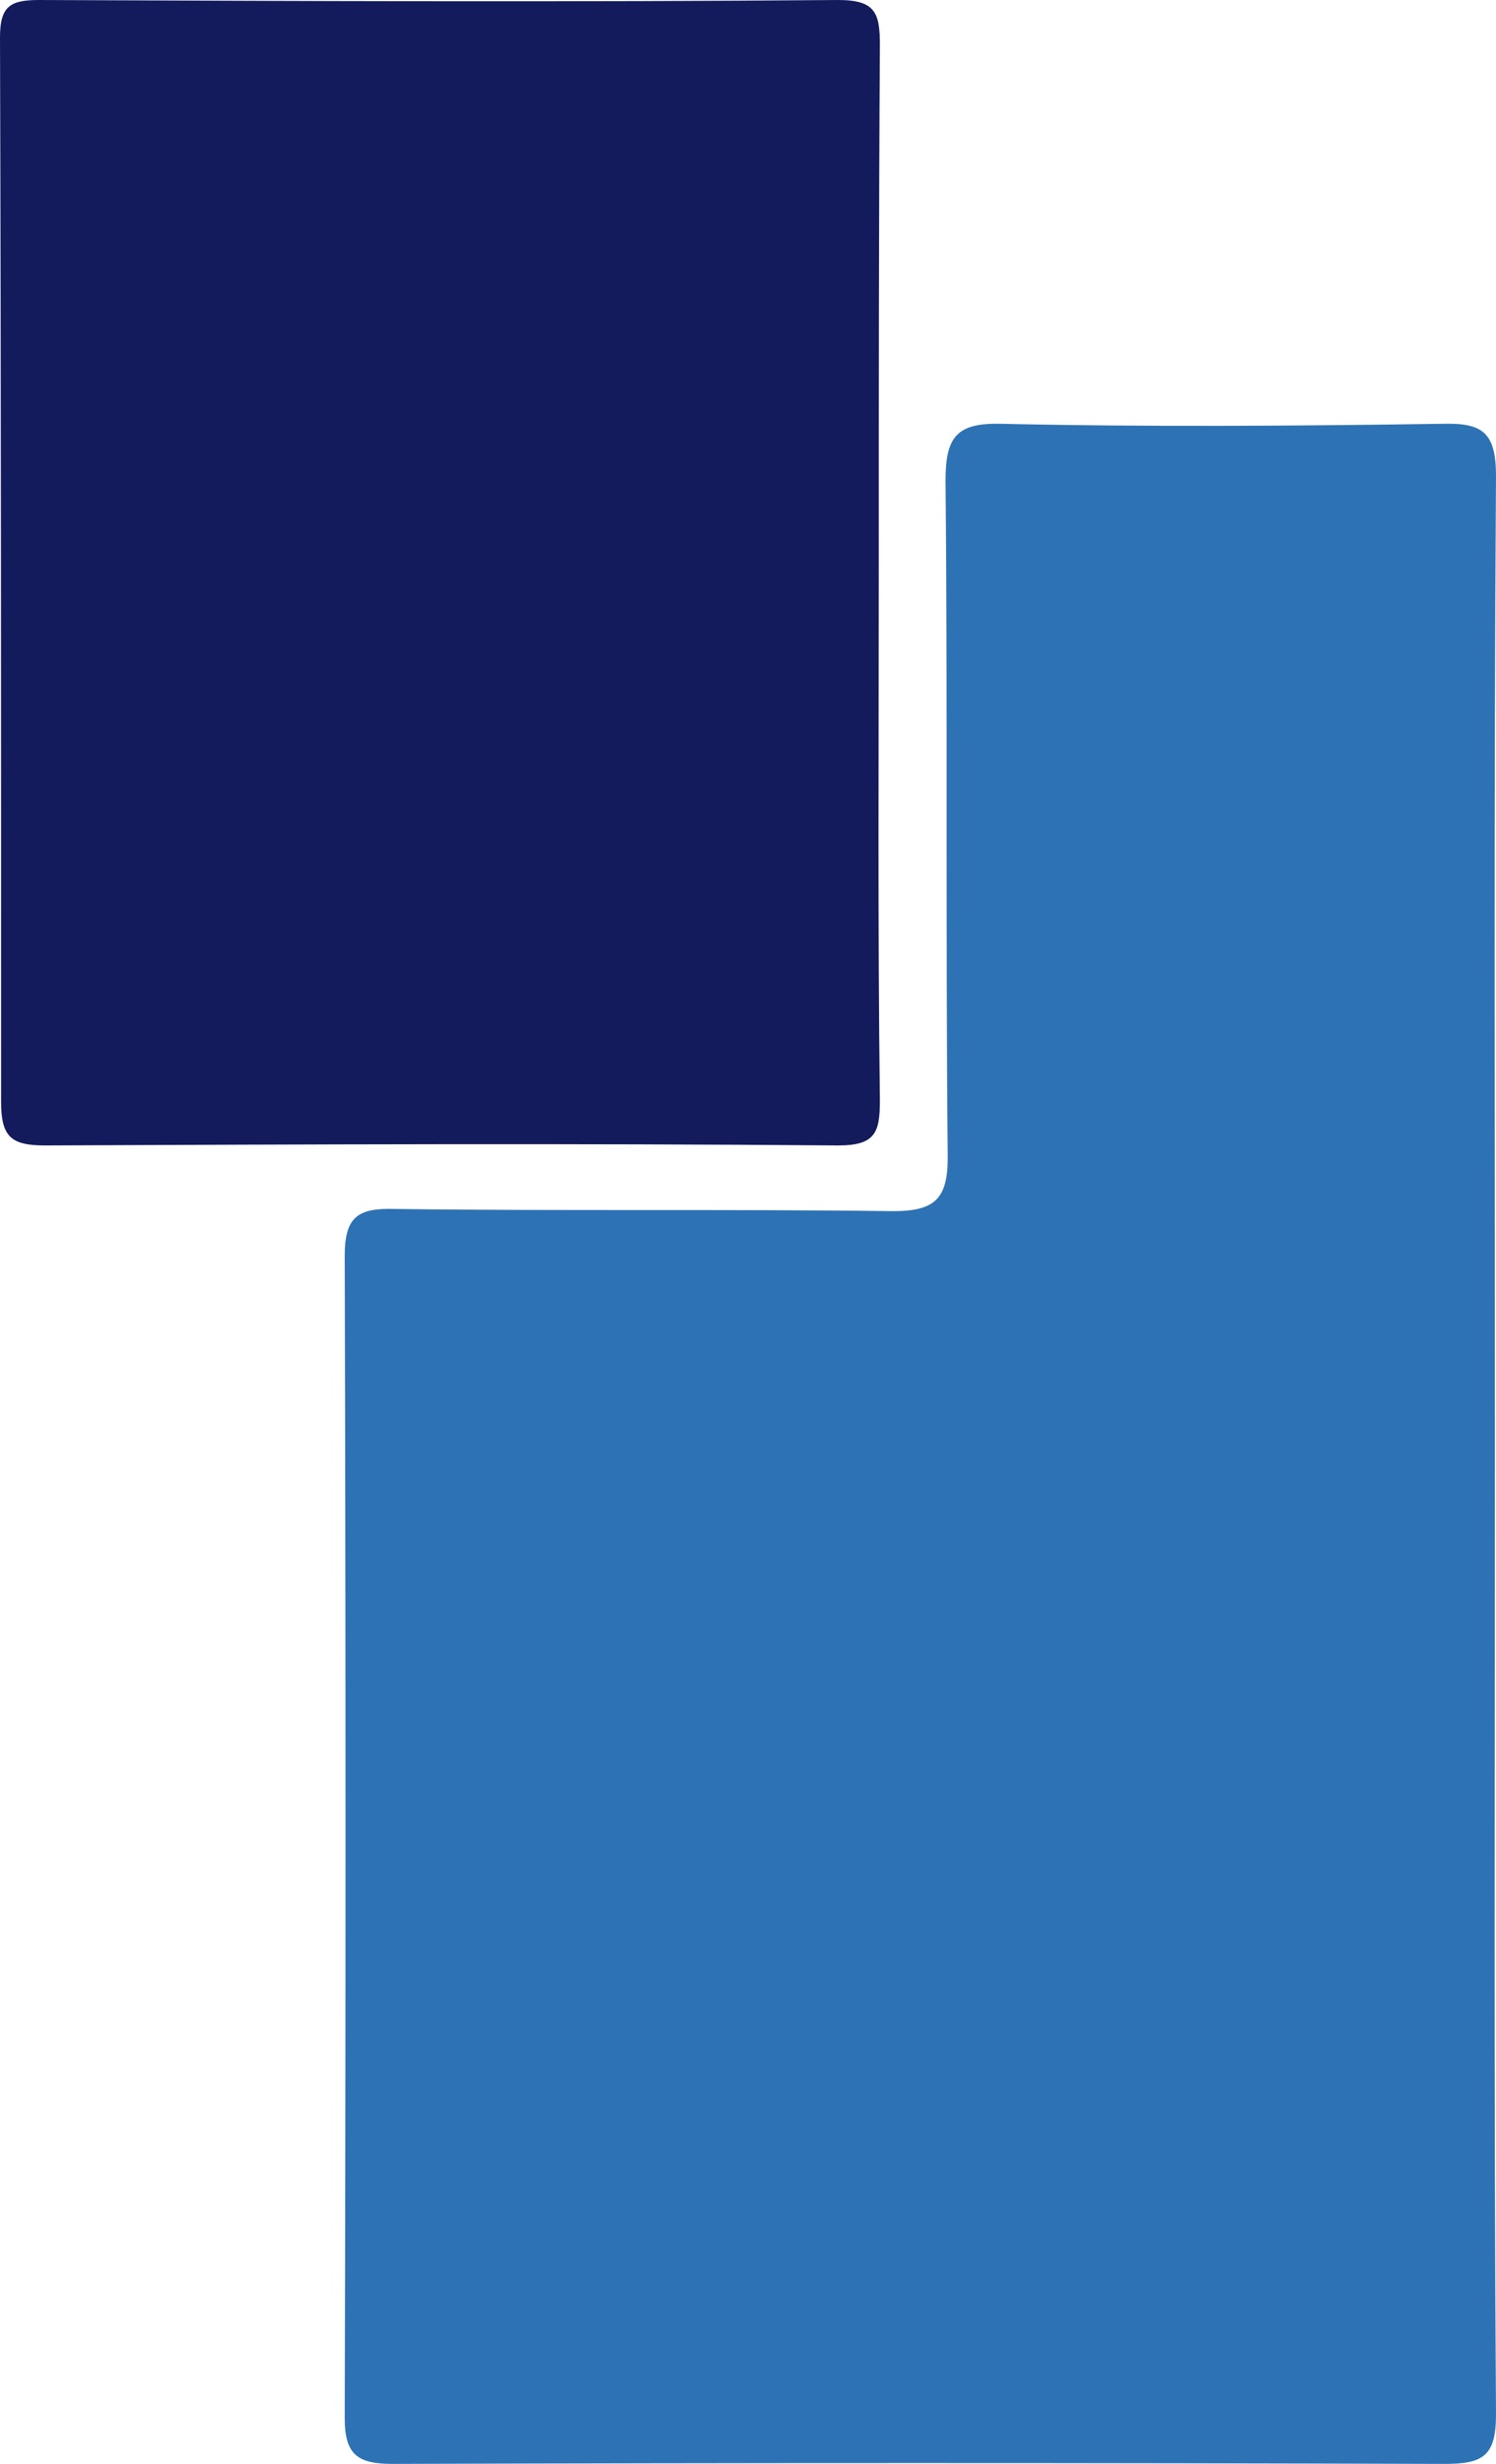 <?xml version="1.0" encoding="utf-8"?>
<!-- Generator: Adobe Illustrator 27.0.0, SVG Export Plug-In . SVG Version: 6.00 Build 0)  -->
<svg version="1.1" id="Layer_1" xmlns="http://www.w3.org/2000/svg" xmlns:xlink="http://www.w3.org/1999/xlink" x="0px" y="0px"
	 viewBox="0 0 136.7 225" style="enable-background:new 0 0 136.7 225;" xml:space="preserve">
<style type="text/css">
	.st0{fill:#2D72B5;}
	.st1{fill:#131B5C;}
</style>
<path class="st0" d="M136.6,132c0,29.5-0.1,59,0.1,88.5c0,3.8-1.2,4.5-4.7,4.5c-32-0.1-64.1-0.1-96.1,0c-3.2,0-4.4-0.8-4.4-4.2
	c0.1-35.4,0.1-70.7,0-106.1c0-3.6,1.2-4.4,4.6-4.3c15.2,0.2,30.3,0,45.5,0.2c3.8,0,5-1.1,5-4.9c-0.2-20.6,0-41.2-0.2-61.8
	c0-4,1-5.3,5.1-5.2c13.4,0.3,26.9,0.2,40.3,0c3.7-0.1,4.9,0.8,4.9,4.8C136.5,72.9,136.6,102.5,136.6,132z"/>
<path class="st1" d="M80.3,52.3c0,16.1-0.1,32.1,0.1,48.2c0,2.9-0.4,4.1-3.8,4.1c-24.2-0.2-48.3-0.1-72.5,0c-3.1,0-4-0.8-4-4
	C0.1,68.3,0.1,35.9,0,3.4C0,0.5,1,0,3.6,0C28,0.1,52.3,0.2,76.6,0c3.4,0,3.8,1.2,3.8,4.1C80.3,20.2,80.3,36.3,80.3,52.3z"/>
</svg>
